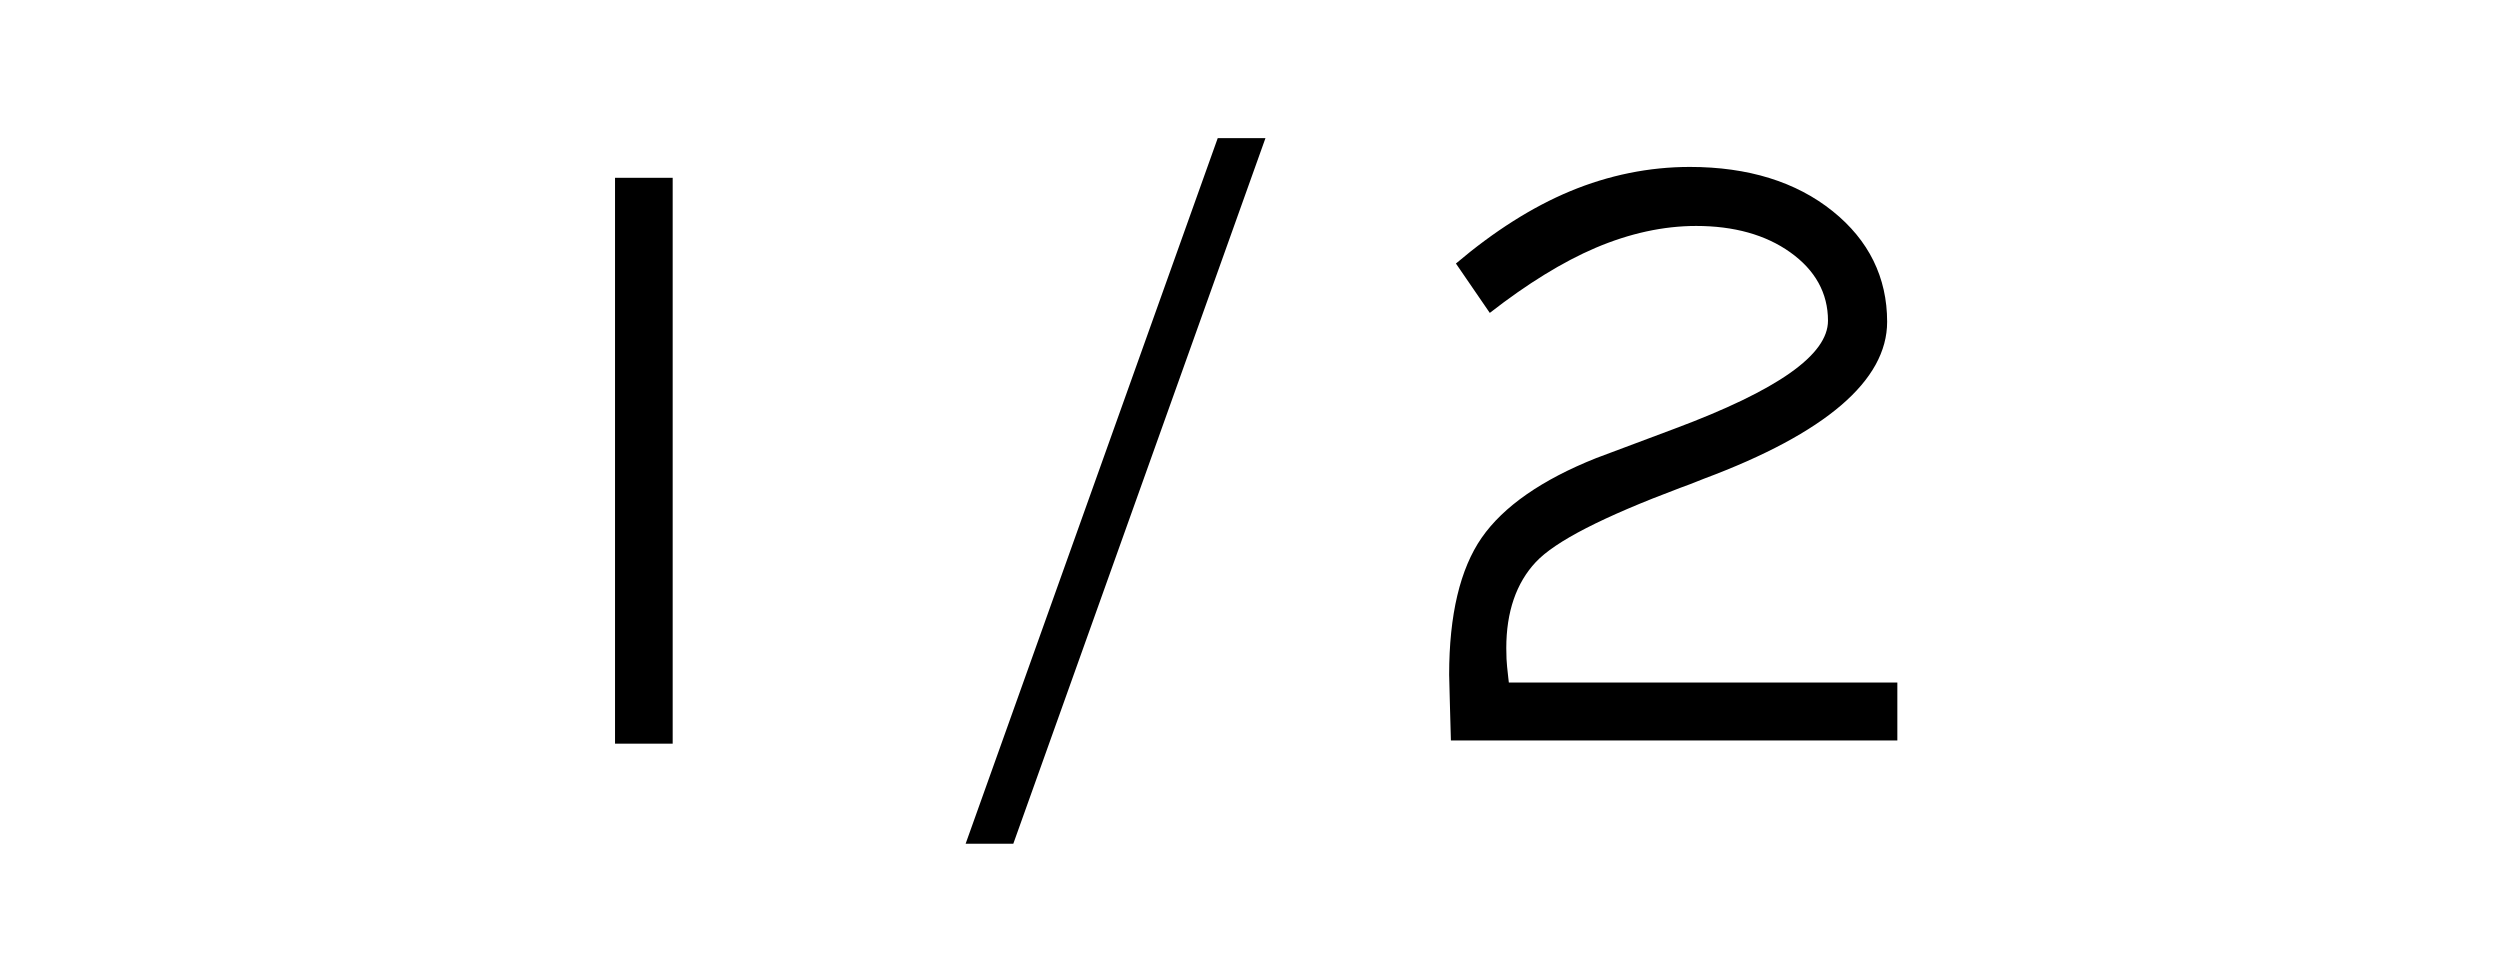 <?xml version="1.0" encoding="utf-8"?>
<!-- Generator: Adobe Illustrator 15.0.2, SVG Export Plug-In  -->
<!DOCTYPE svg PUBLIC "-//W3C//DTD SVG 1.1//EN" "http://www.w3.org/Graphics/SVG/1.1/DTD/svg11.dtd">
<svg version="1.1"
	 xmlns="http://www.w3.org/2000/svg" xmlns:xlink="http://www.w3.org/1999/xlink" xmlns:a="http://ns.adobe.com/AdobeSVGViewerExtensions/3.0/"
	 x="0px" y="0px" width="97px" height="38px" viewBox="-23.863 -5.359 97 38"
	 overflow="visible" enable-background="new -23.863 -5.359 97 38" xml:space="preserve">
<defs>
</defs>
<path d="M0,23.496h2.237V1.54H0V23.496z"/>
<path d="M13.603,27.379h1.85L25.237,0h-1.852L13.603,27.379z"/>
<path d="M32.432,23.37h17.322v-2.248H34.68l-0.022-0.189c-0.039-0.331-0.061-0.572-0.068-0.725c-0.006-0.15-0.009-0.291-0.009-0.42
	c0-1.404,0.385-2.527,1.146-3.339c0.753-0.804,2.586-1.745,5.604-2.88c0.204-0.07,0.51-0.189,0.922-0.355
	c4.717-1.761,7.105-3.808,7.105-6.087c0-1.72-0.71-3.164-2.111-4.29c-1.418-1.141-3.284-1.719-5.545-1.719
	c-1.578,0-3.143,0.318-4.65,0.945c-1.46,0.608-2.948,1.551-4.425,2.803l1.314,1.916c1.458-1.136,2.837-1.984,4.104-2.525
	c1.321-0.562,2.635-0.849,3.902-0.849c1.469,0,2.697,0.343,3.646,1.019c0.976,0.693,1.47,1.588,1.47,2.658
	c0,1.324-1.947,2.695-5.955,4.191c-1.285,0.479-2.299,0.858-3.041,1.14c-2.104,0.838-3.6,1.878-4.441,3.09
	c-0.838,1.208-1.262,2.996-1.262,5.315c0,0.098,0.008,0.455,0.027,1.069C32.405,22.426,32.419,22.919,32.432,23.37z"/>
</svg>
